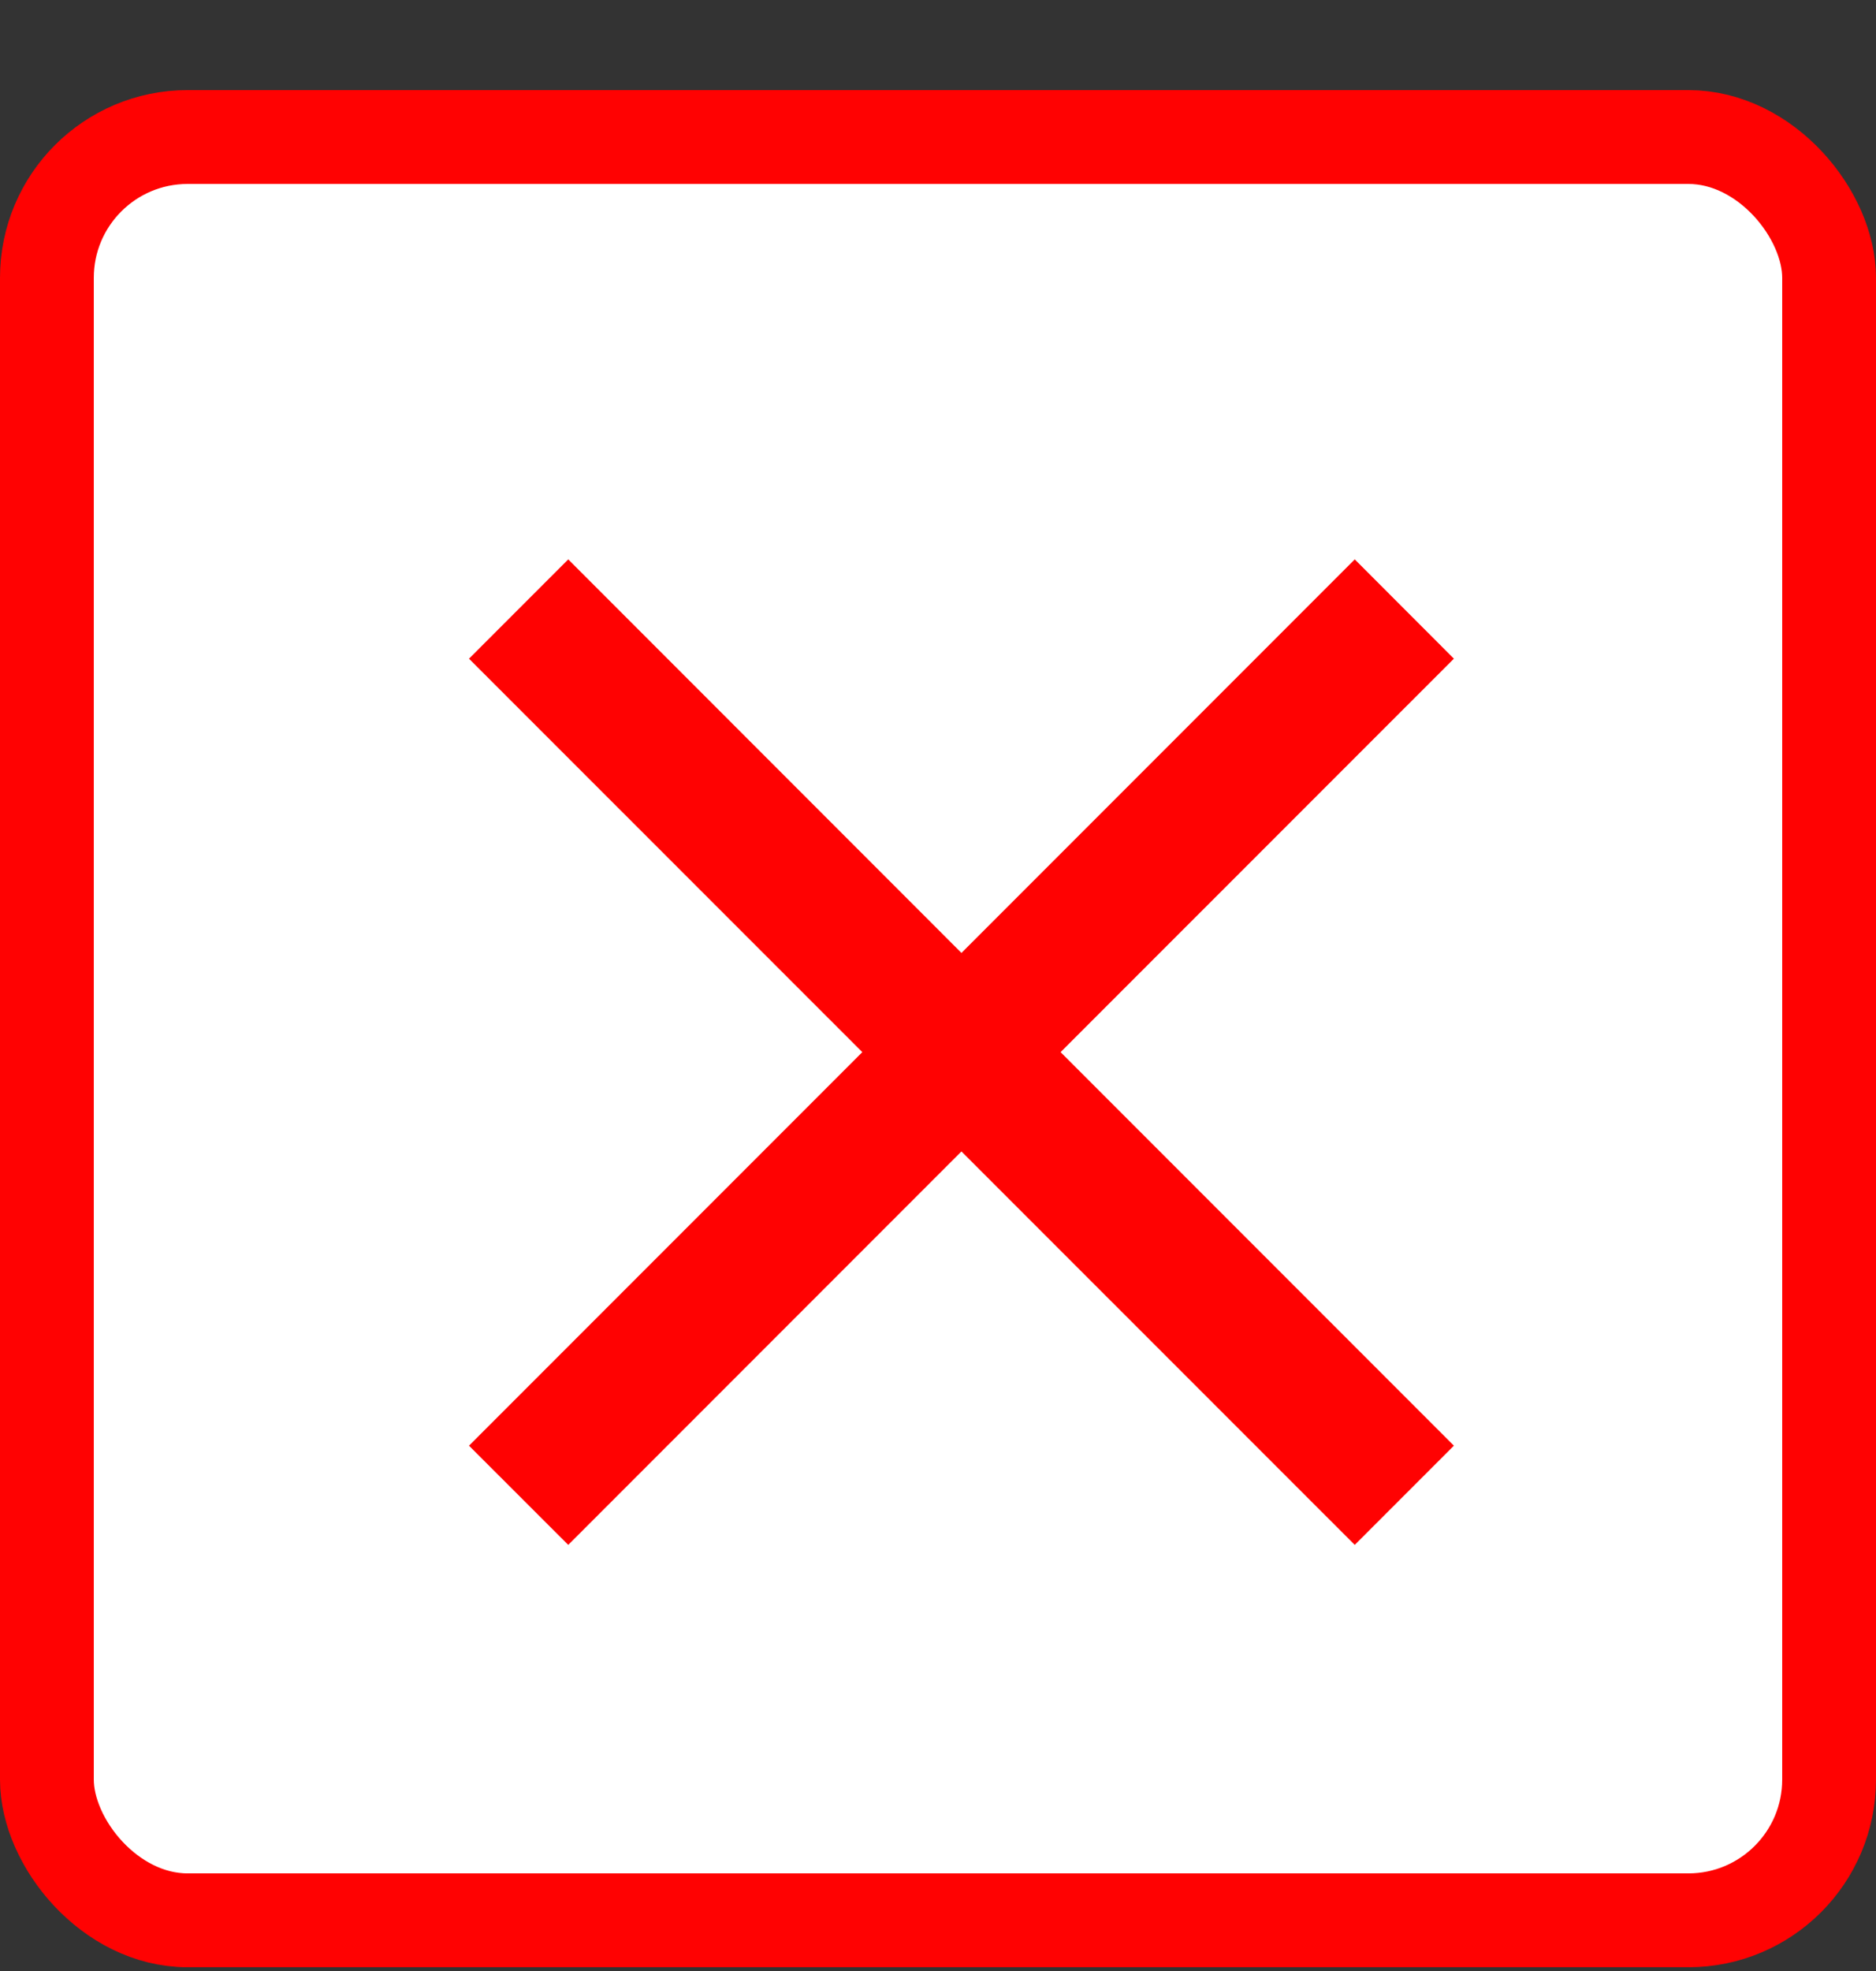 <svg width="20" height="21" viewBox="0 0 20 21" fill="none" xmlns="http://www.w3.org/2000/svg">
<rect x="0" y="0" width="20" height="21" fill="#333333" stroke="none"/>
<rect x="0.5" y="1.46" width="19" height="19" rx="1.5" fill="white" stroke="#FF0202"/>
<g clip-path="url(#clip0_915_4555)">
<path d="M15.5 7.018L14.443 5.96L10.25 10.153L6.058 5.96L5 7.018L9.193 11.21L5 15.403L6.058 16.46L10.25 12.268L14.443 16.46L15.5 15.403L11.307 11.21L15.5 7.018Z" fill="#FF0202"/>
</g>
<defs>
<clipPath id="clip0_915_4555">
<rect width="18" height="18" fill="white" transform="translate(0 0.96)"/>
</clipPath>
</defs>
</svg>
